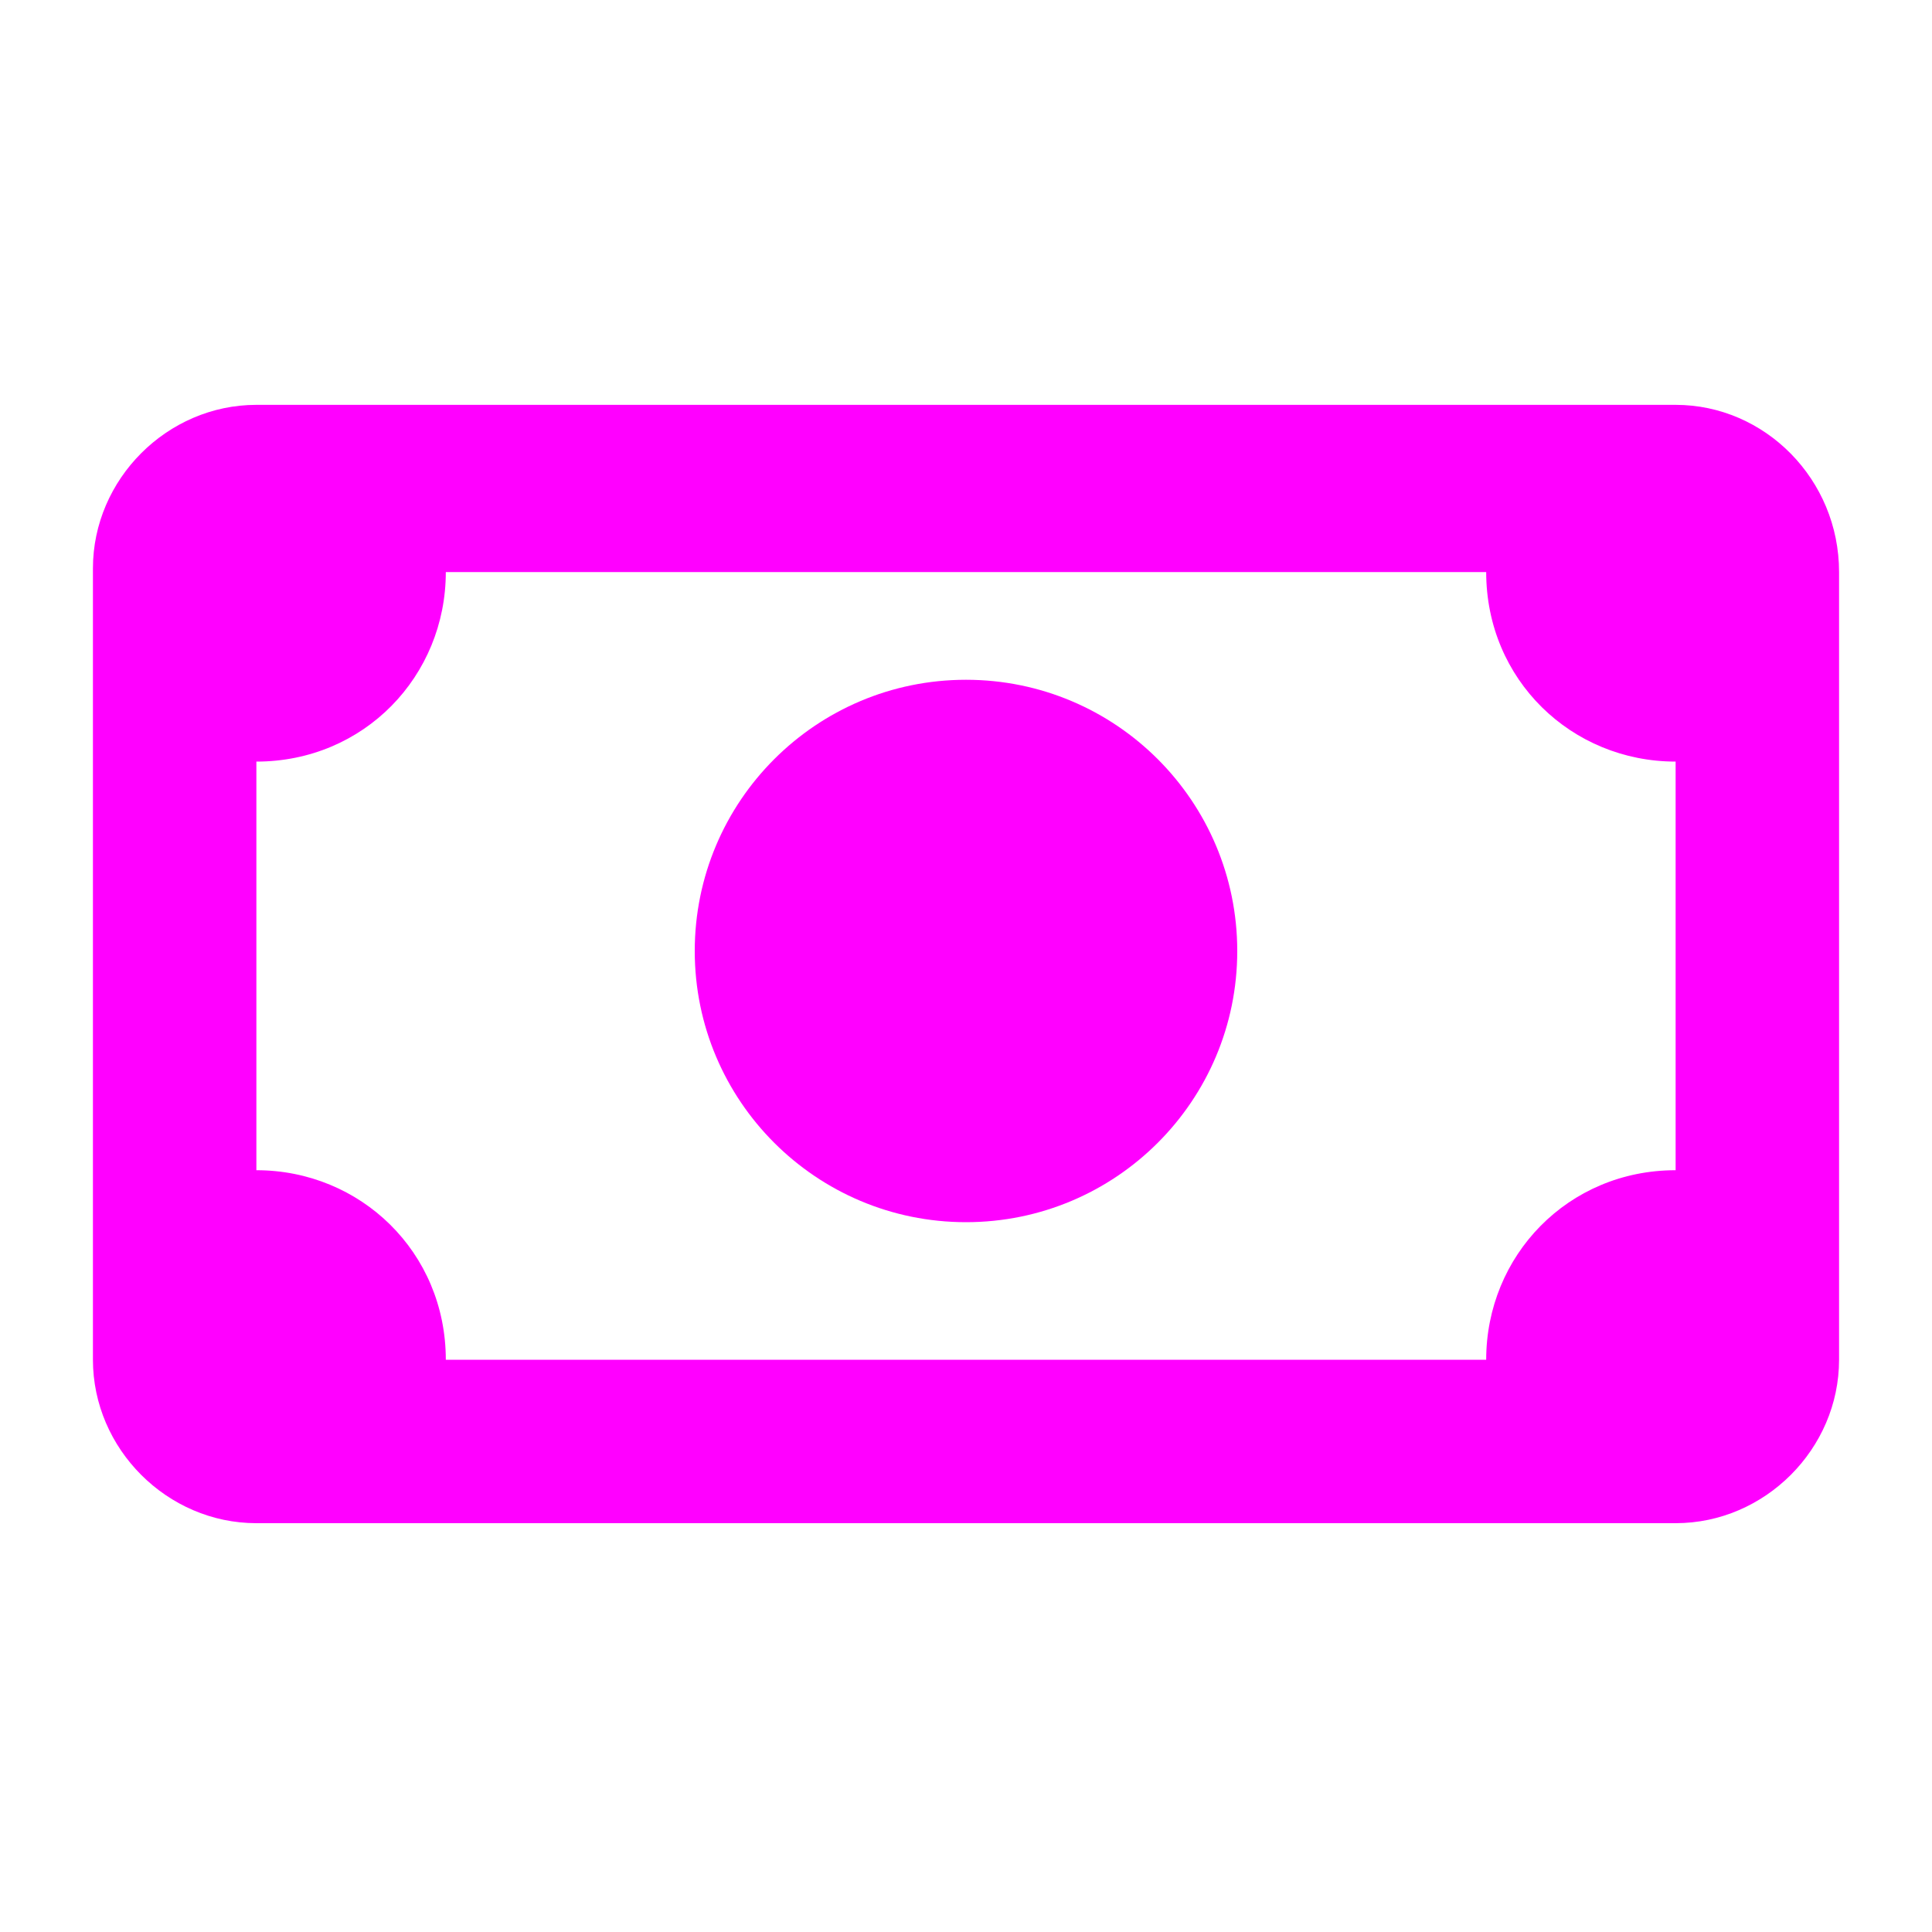 <svg width="20" height="20" viewBox="0 0 20 20" fill="none" xmlns="http://www.w3.org/2000/svg">
<path d="M17.346 4.191H2.654C1.731 4.191 0.962 4.961 0.962 5.884V14.076C0.962 14.999 1.731 15.768 2.654 15.768H17.346C18.269 15.768 19.038 14.999 19.038 14.076V5.922C19.038 4.961 18.269 4.191 17.346 4.191ZM4.615 14.076C4.615 12.961 3.731 12.114 2.654 12.114V7.884C3.769 7.884 4.615 6.999 4.615 5.922H15.385C15.385 7.038 16.269 7.884 17.346 7.884V12.114C16.231 12.114 15.385 12.999 15.385 14.076H4.615Z" fill="#FF00FF"/>
<path d="M10 12.652C11.551 12.652 12.808 11.395 12.808 9.845C12.808 8.294 11.551 7.037 10 7.037C8.449 7.037 7.192 8.294 7.192 9.845C7.192 11.395 8.449 12.652 10 12.652Z" fill="#FF00FF"/>
</svg>
